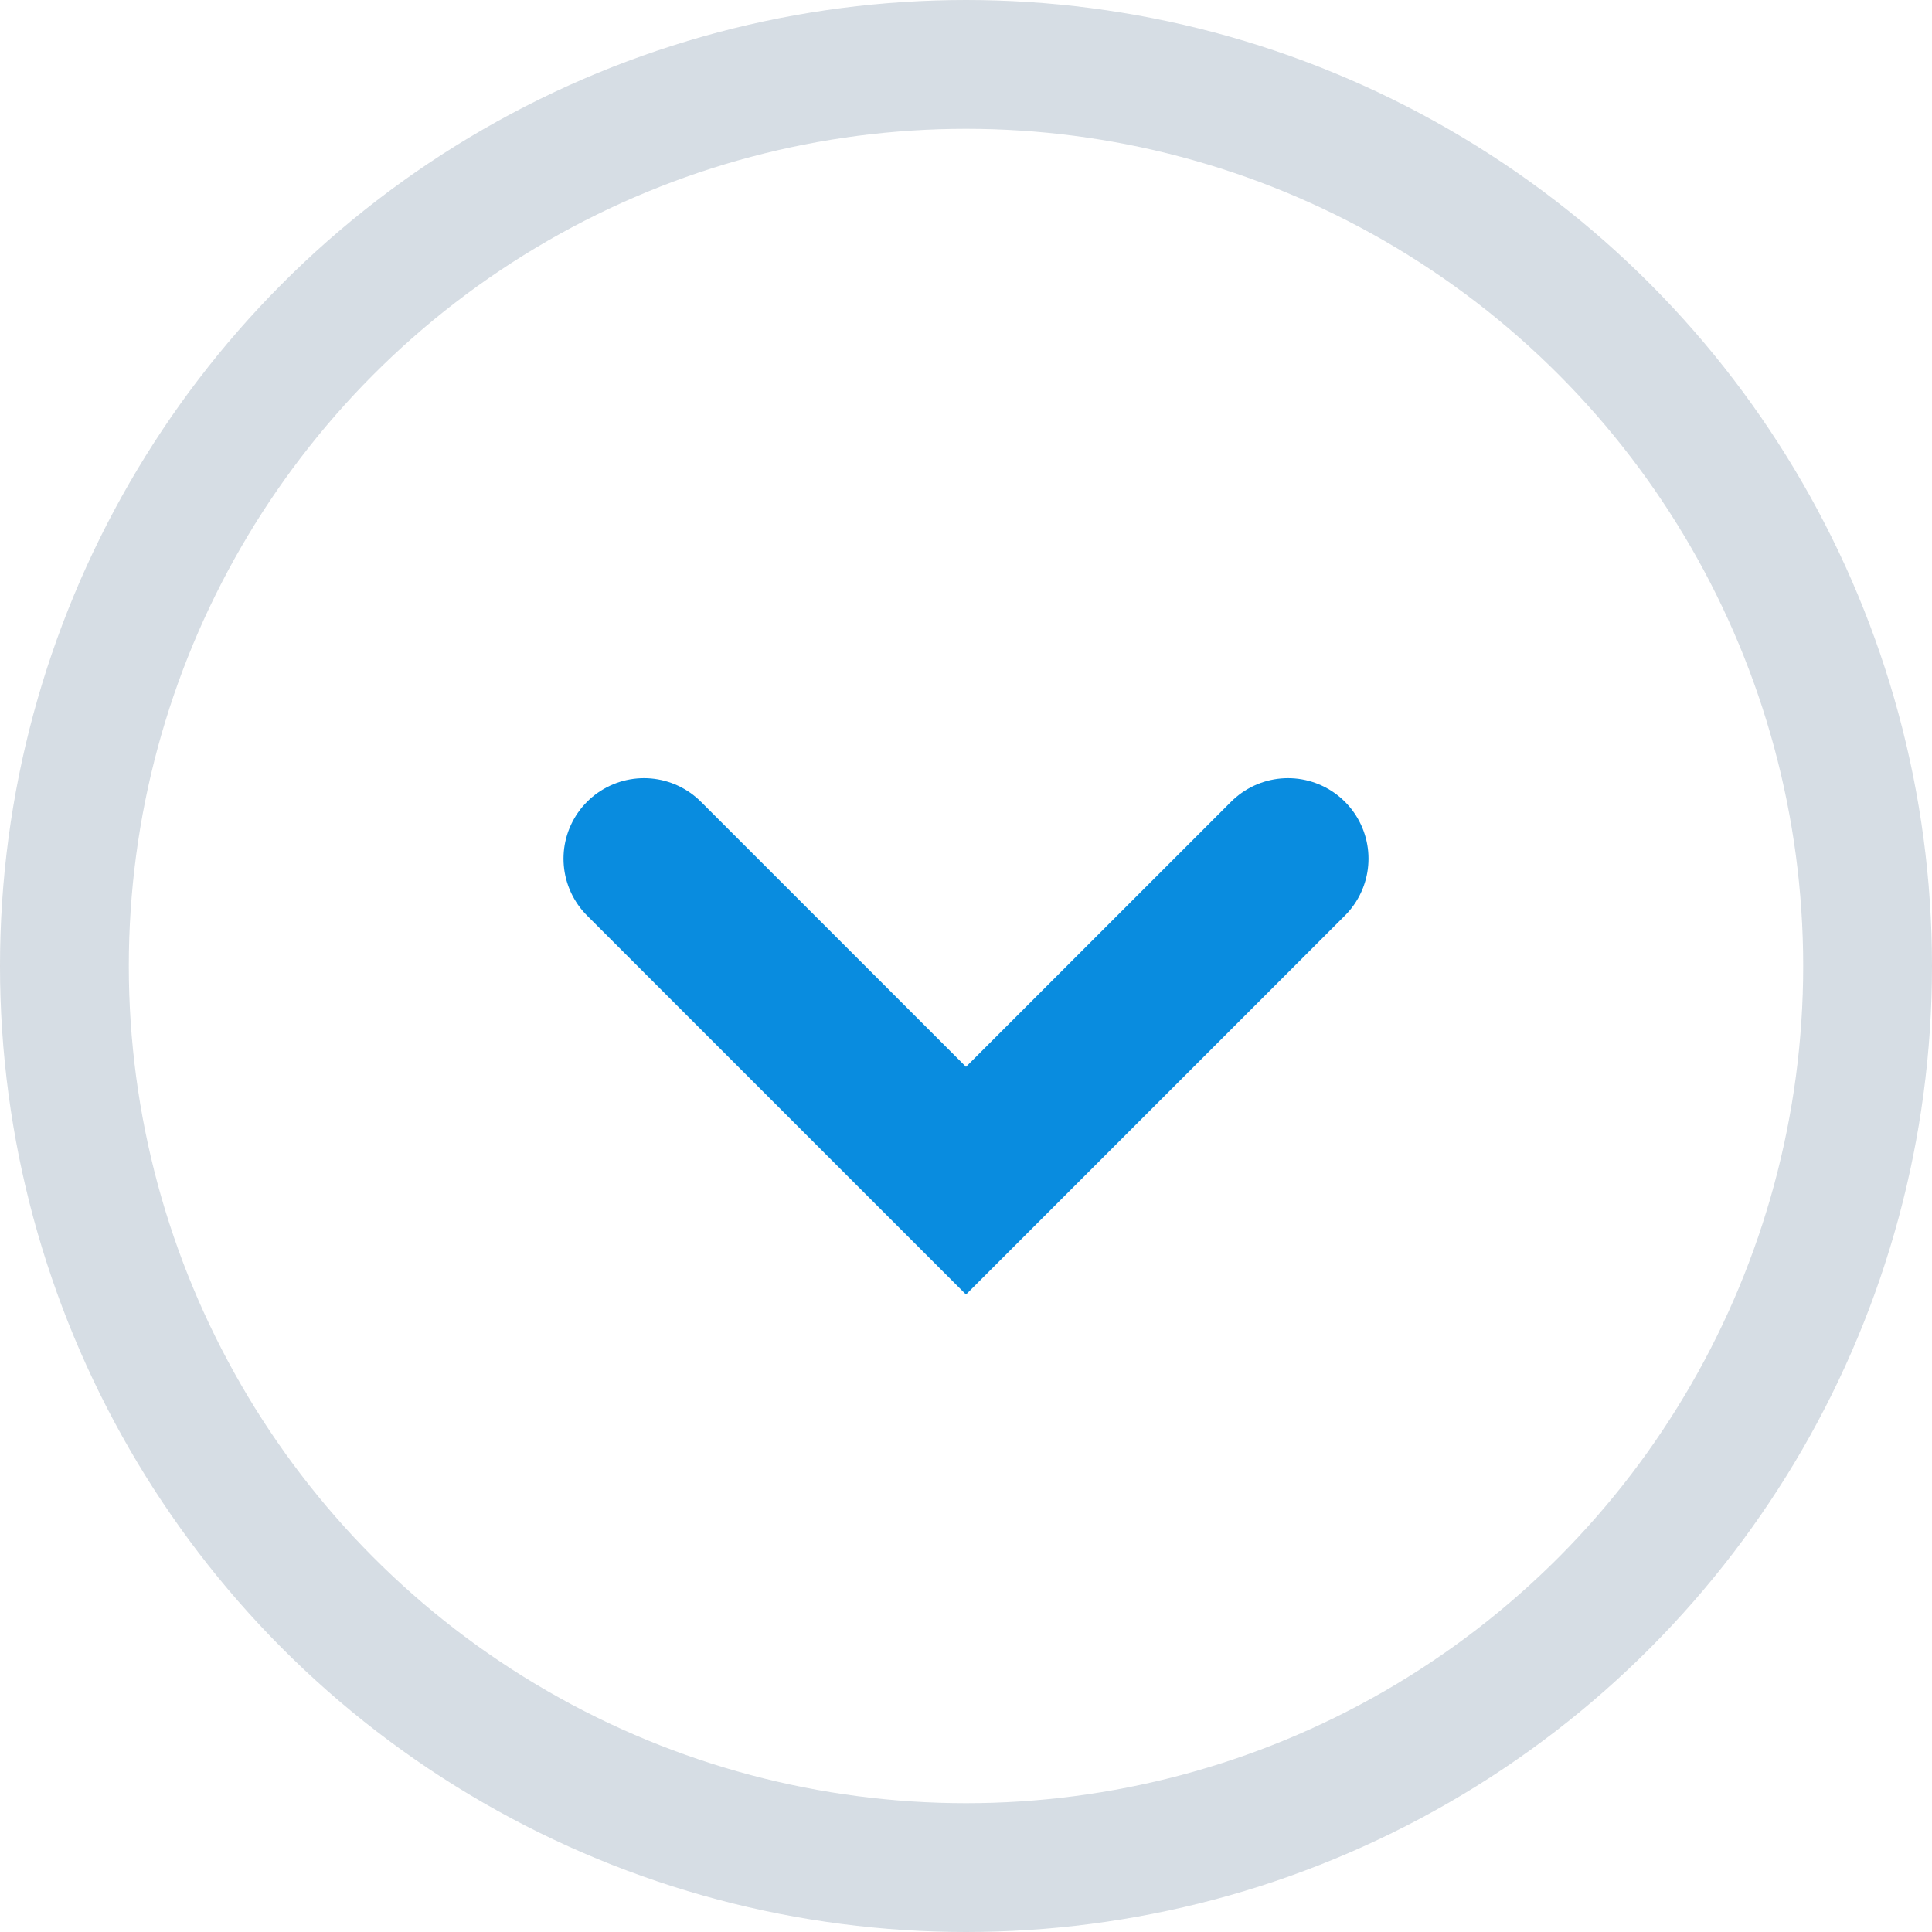 <svg xmlns="http://www.w3.org/2000/svg" width="18" height="18" viewBox="0 0 18 18">
  <defs>
    <style>
      .cls-1, .cls-2, .cls-4 {
        fill: none;
      }

      .cls-1 {
        stroke: #758ca3;
        stroke-width: 1.2px;
        opacity: 0.3;
      }

      .cls-2 {
        stroke: #098cdf;
        stroke-linecap: round;
        stroke-miterlimit: 10;
        stroke-width: 1.5px;
      }

      .cls-3 {
        stroke: none;
      }
    </style>
  </defs>
  <g id="Icon_Detail" transform="translate(20 -1)">
    <g id="Circle" class="cls-1" transform="translate(-20 1)">
      <circle class="cls-3" cx="9" cy="9" r="9"/>
      <circle class="cls-4" cx="9" cy="9" r="8.4"/>
    </g>
    <path id="Arrow" class="cls-2" d="M6,0,3,3,0,0" transform="translate(-14 9)"/>
  </g>
</svg>
